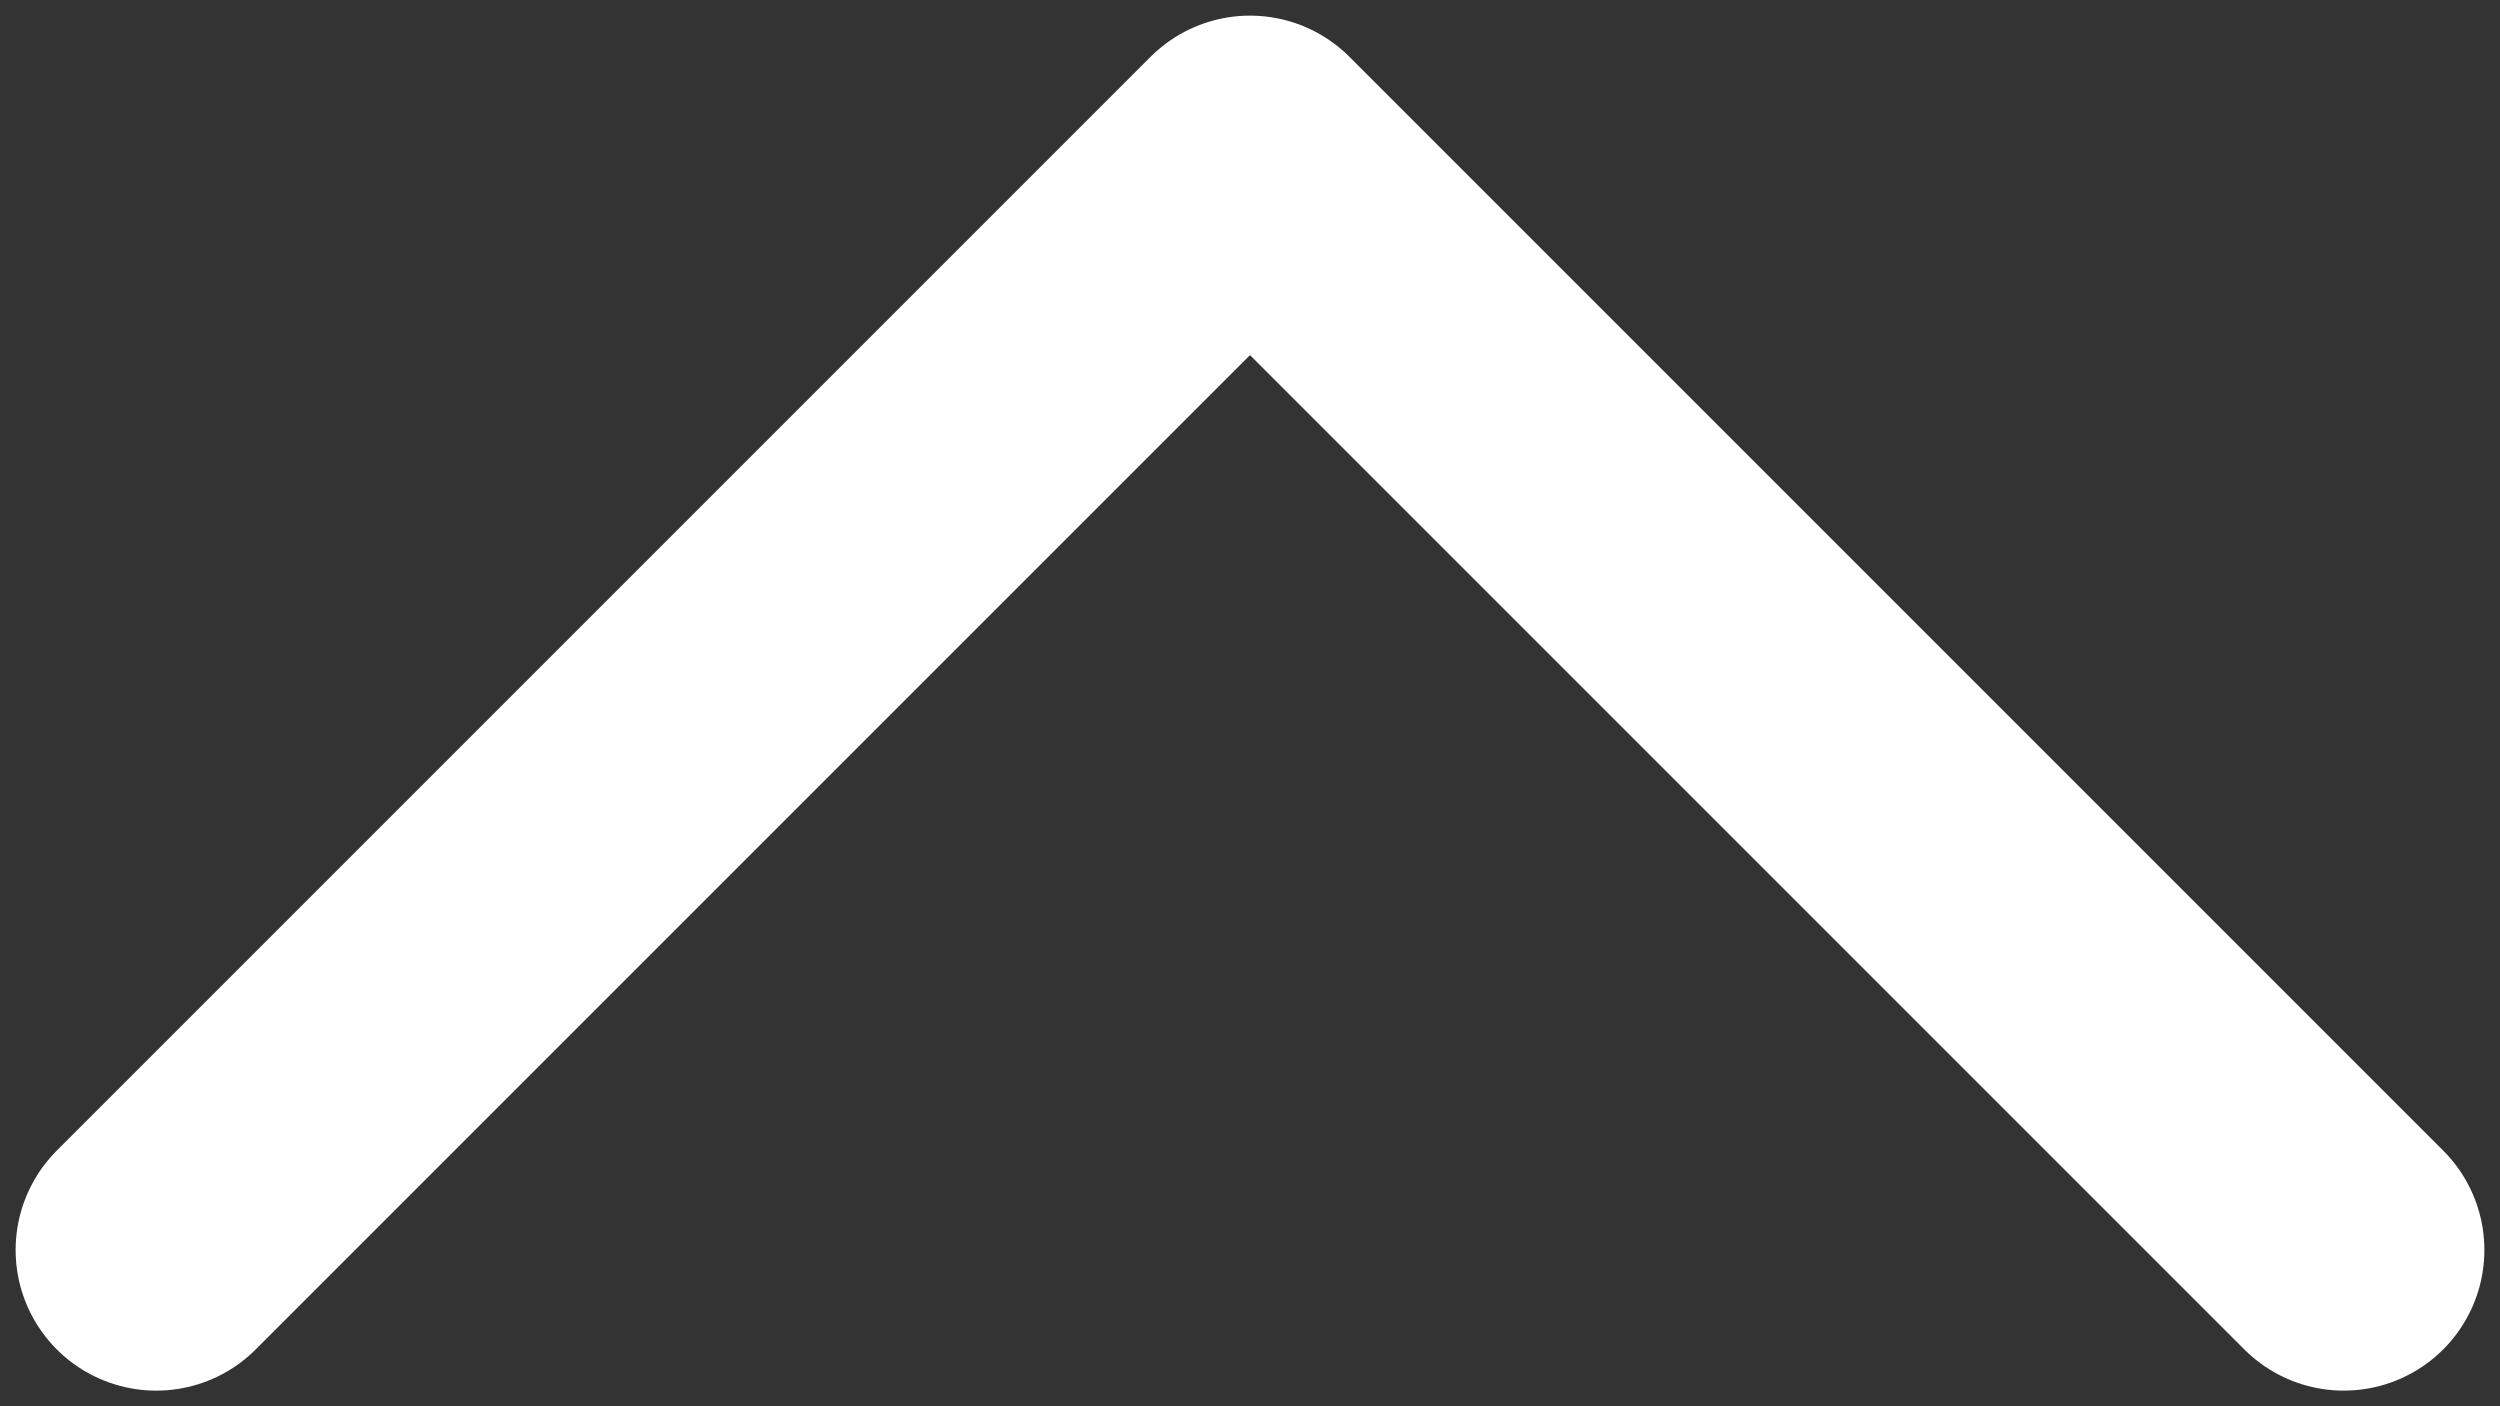 <svg width="16" height="9" viewBox="0 0 16 9" fill="none" xmlns="http://www.w3.org/2000/svg">
<rect x="0" y="0" width="16" height="9" fill="#333333" stroke="none"/>
<path d="M1 8L8 1L15 8" stroke="white" stroke-width="1.8" stroke-linecap="round" stroke-linejoin="round"/>
</svg>